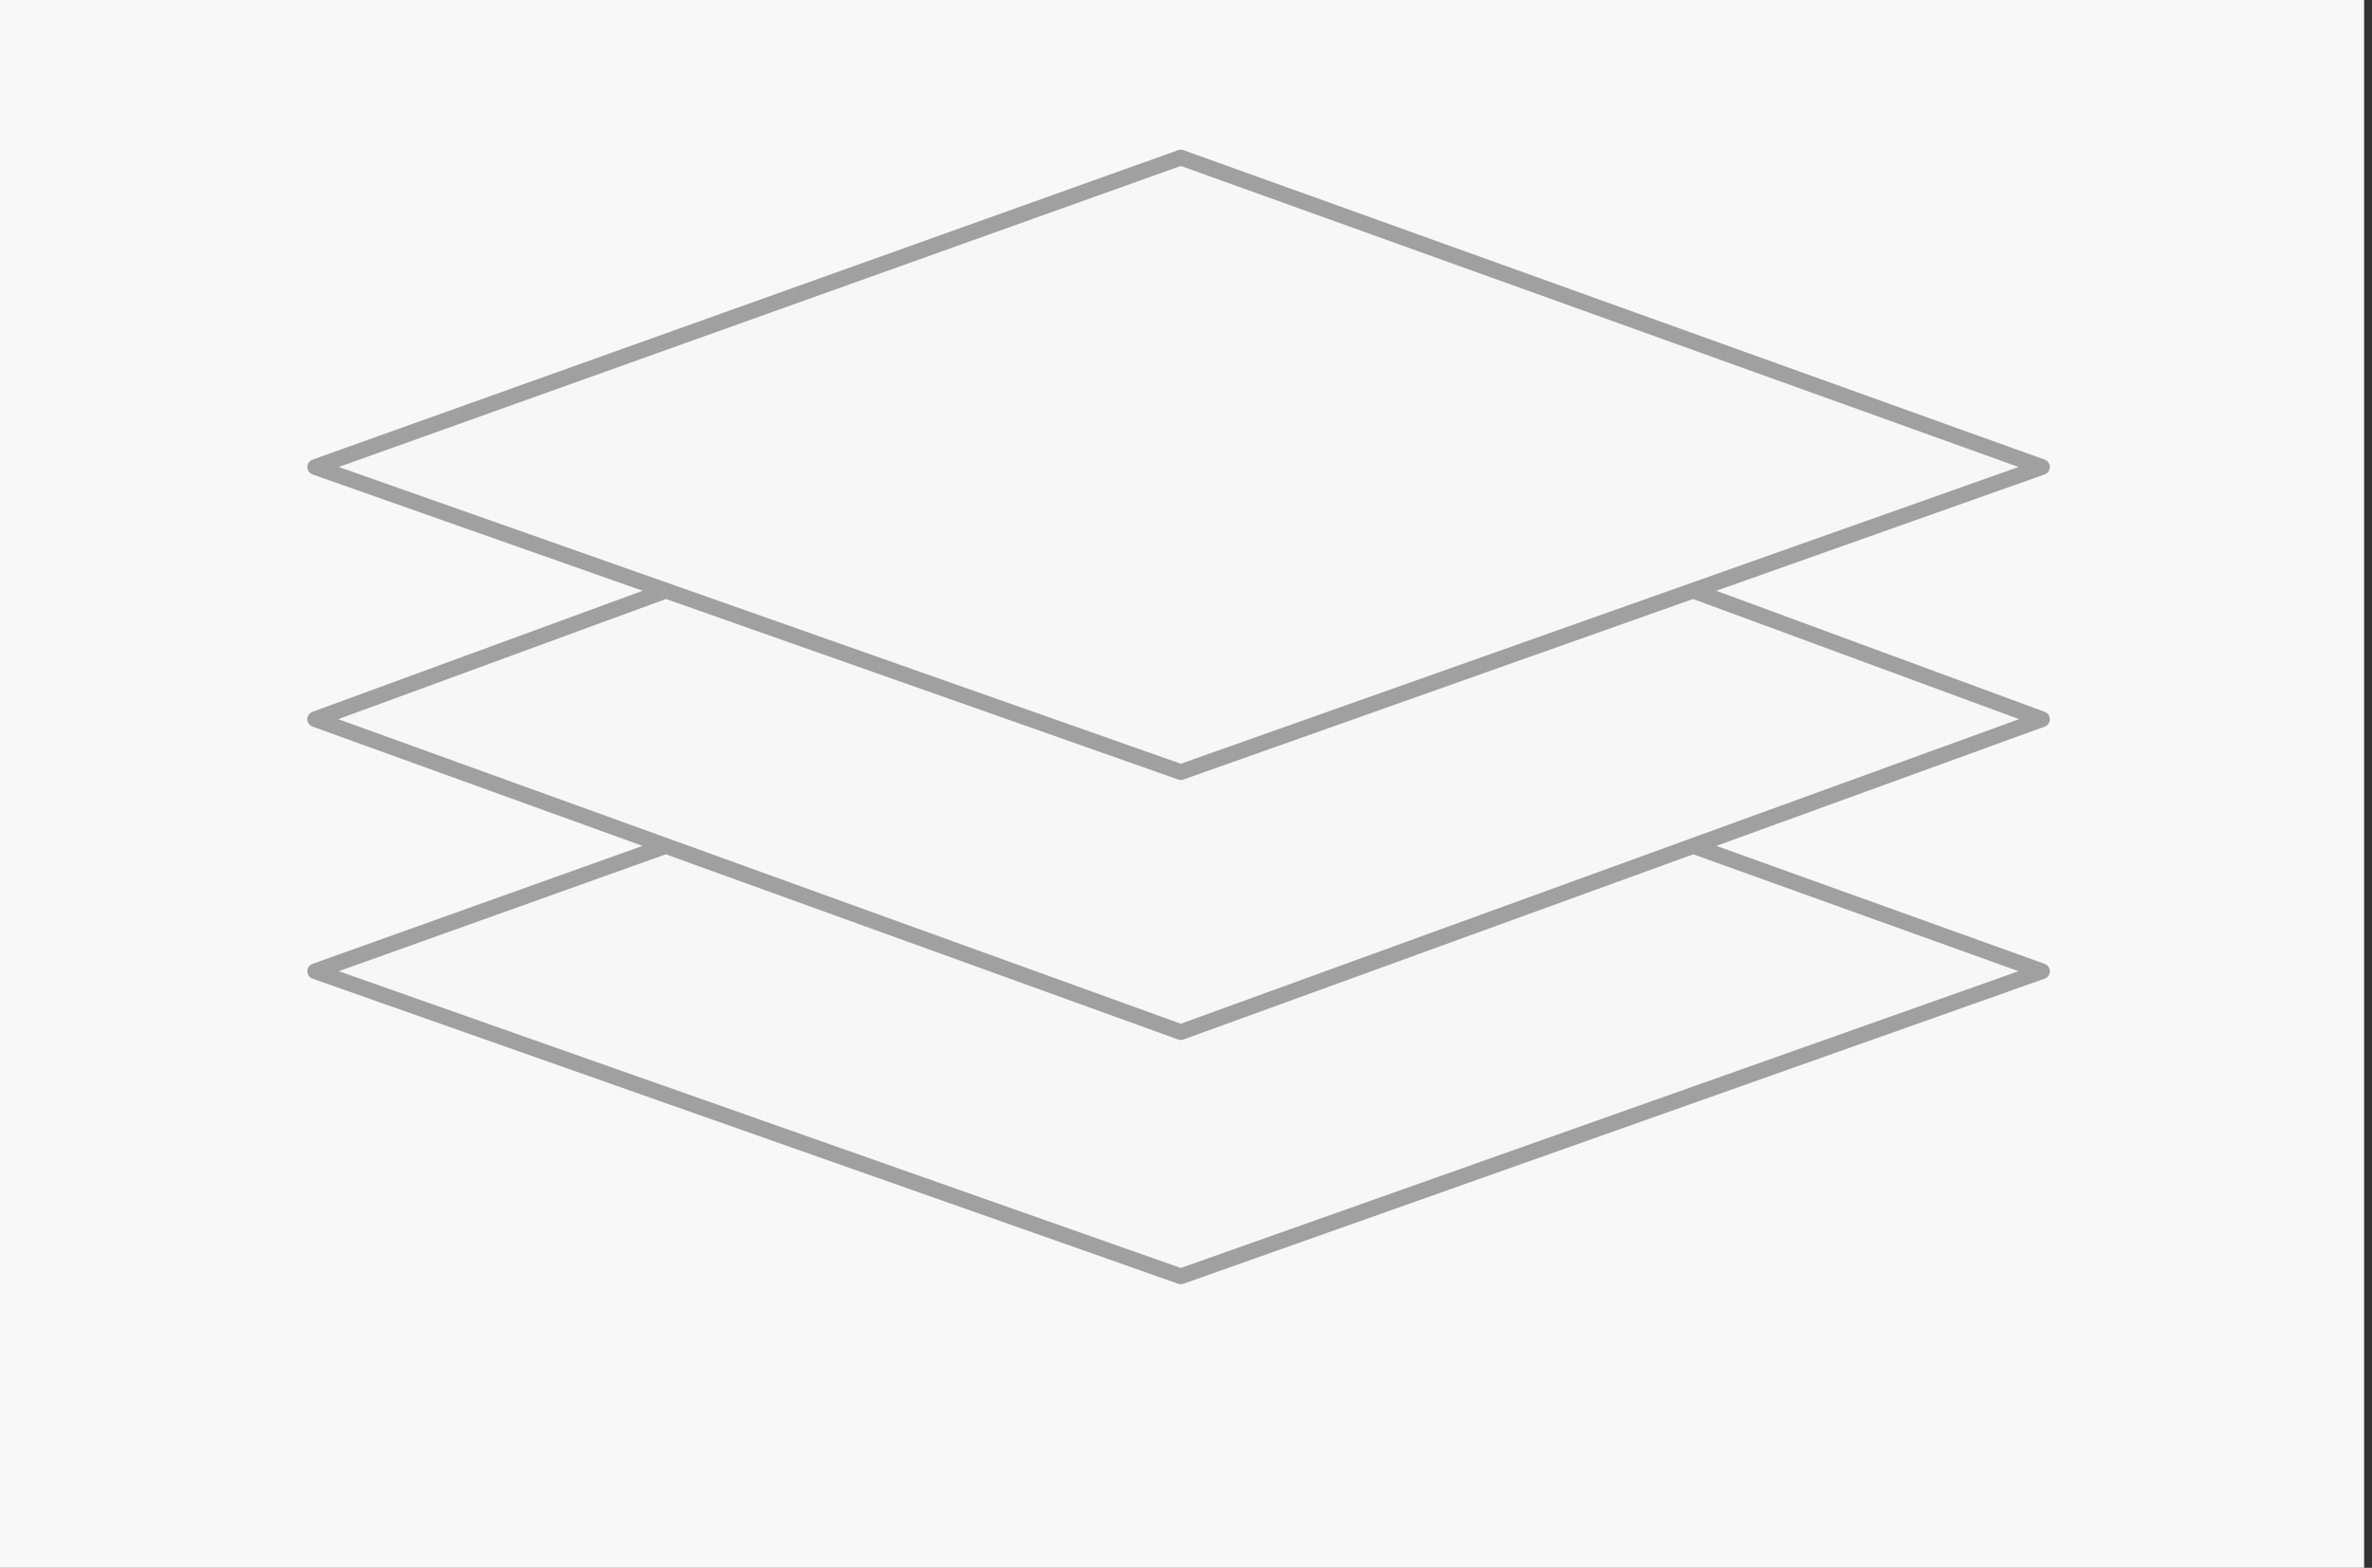 <?xml version="1.0" encoding="UTF-8"?>
<svg width="301px" height="199px" viewBox="0 0 301 199" version="1.1" xmlns="http://www.w3.org/2000/svg" xmlns:xlink="http://www.w3.org/1999/xlink">
    <rect x="0" y="0" width="301" height="199" fill="#333333" stroke="none"/>
    <title>futureProto</title>
    <g id="futureProto" stroke="none" stroke-width="1" fill="none" fill-rule="evenodd" transform="translate(0, 0)">
        <rect fill="#F8F8F8" x="0" y="0" width="300" height="199"></rect>
        <polygon id="Path" stroke="#A0A0A0" stroke-width="2" fill="#F7F7F7" stroke-linecap="round" stroke-linejoin="round" points="149.842 162 40 123.279 149.842 84 259.121 123.279"></polygon>
        <polygon id="Path" stroke="#A0A0A0" stroke-width="2" fill="#F7F7F7" stroke-linecap="round" stroke-linejoin="round" points="149.842 131 40 91.287 149.842 51 259.121 91.287"></polygon>
        <polygon id="Path" stroke="#A0A0A0" stroke-width="2" fill="#F7F7F7" stroke-linecap="round" stroke-linejoin="round" points="149.842 98 40 59.279 149.842 20 259.121 59.279"></polygon>
    </g>
</svg>